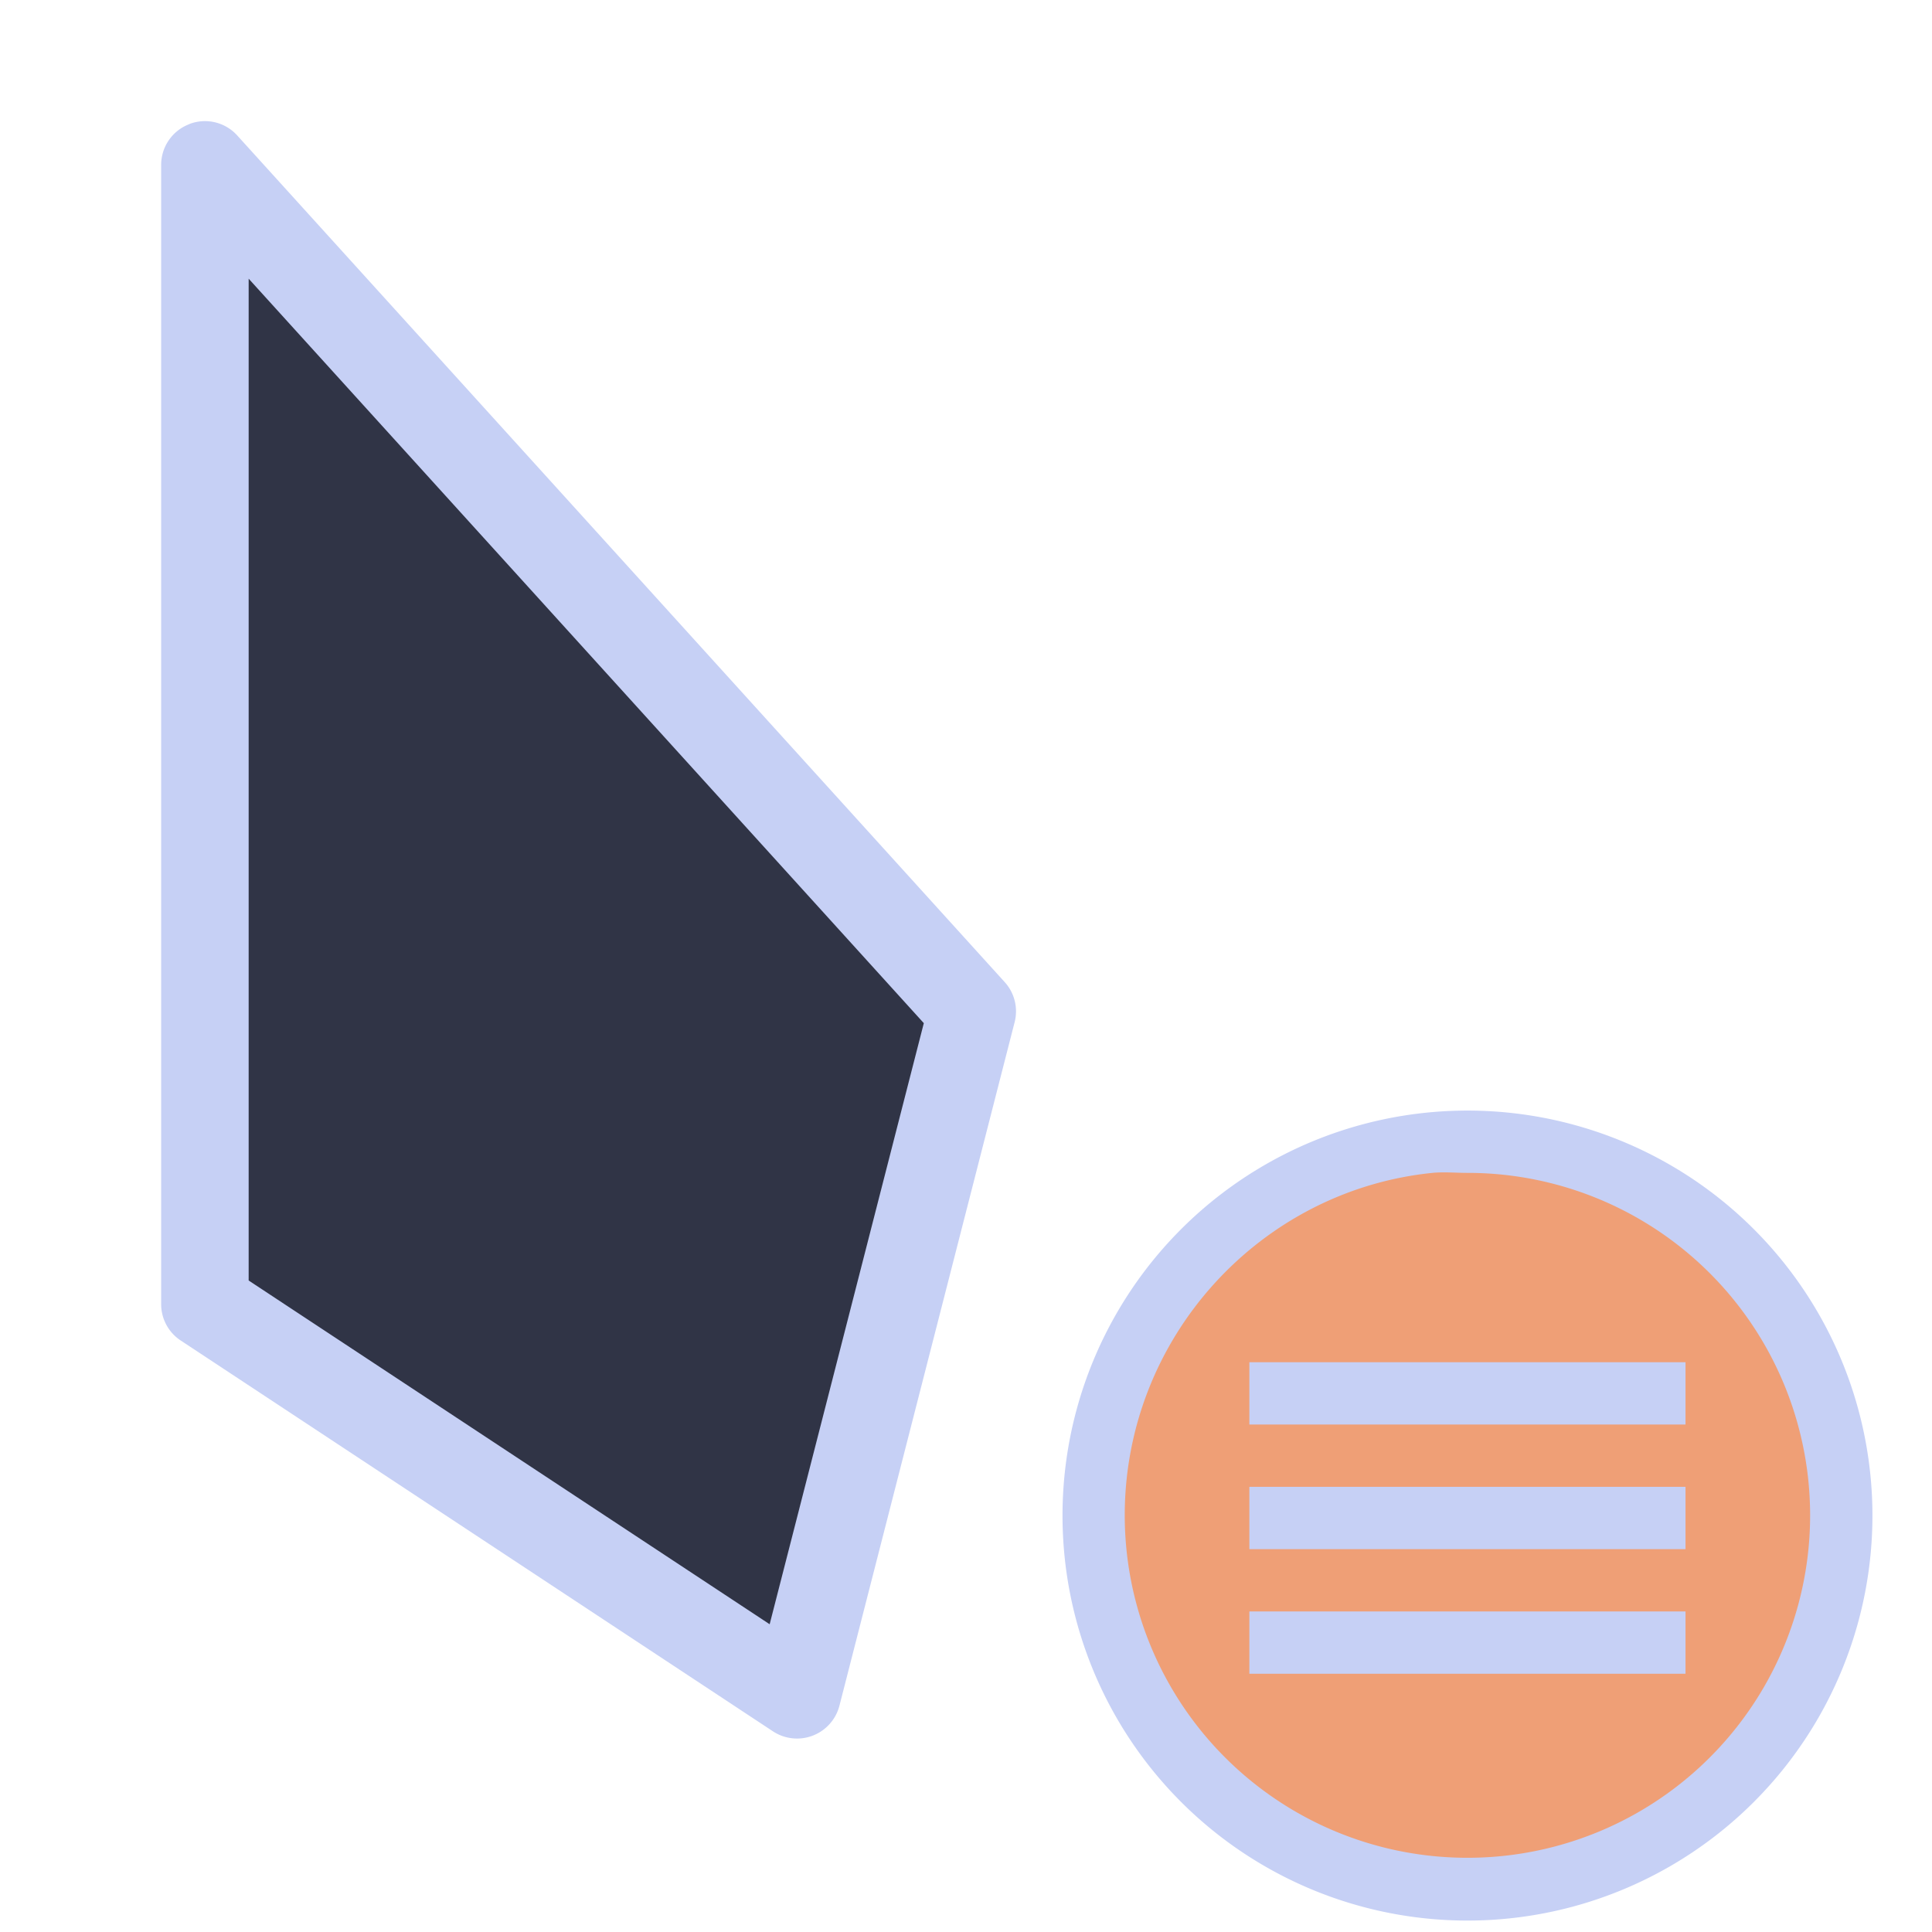 <svg viewBox="0 0 24 24"><path d="M2.545 2.051v14.15L9.9 21.05l2.176-8.489z" style="color:#303446;fill:#303446;stroke-width:1.088;stroke-linecap:round;stroke-linejoin:round;-inkscape-stroke:none"/><path d="M2.35 1.543a.54.54 0 0 0-.348.508V16.2a.54.54 0 0 0 .244.453L9.6 21.506a.544.544 0 0 0 .828-.318l2.176-8.49a.54.54 0 0 0-.125-.5L2.949 1.685a.54.54 0 0 0-.6-.143m.74 1.92 8.387 9.248-1.915 7.467-6.472-4.27Z" style="color:#303446;fill:#c6d0f5;stroke-linecap:round;stroke-linejoin:round;-inkscape-stroke:none"/><path d="M23.26 18.827a5.03 5.03 0 0 1-5.031 5.031 5.03 5.03 0 0 1-5.03-5.03 5.03 5.03 0 0 1 5.03-5.032 5.03 5.03 0 0 1 5.031 5.031" style="fill:#c6d0f5;fill-opacity:1;stroke-width:.774"/><path d="M17.794 14.57c-2.147.218-3.822 2.052-3.822 4.254a4.255 4.255 0 0 0 4.257 4.254 4.255 4.255 0 0 0 4.257-4.254 4.255 4.255 0 0 0-4.257-4.254c-.147 0-.292-.014-.435 0" style="fill:#ef9f76;fill-opacity:1;stroke-width:.774"/><path d="M15.52 16.922h5.418v.774H15.52zm0 1.548h5.418v.774H15.52zm0 1.548h5.418v.774H15.52z" style="fill:#c6d0f5;stroke-width:.774;paint-order:stroke fill markers"/></svg>